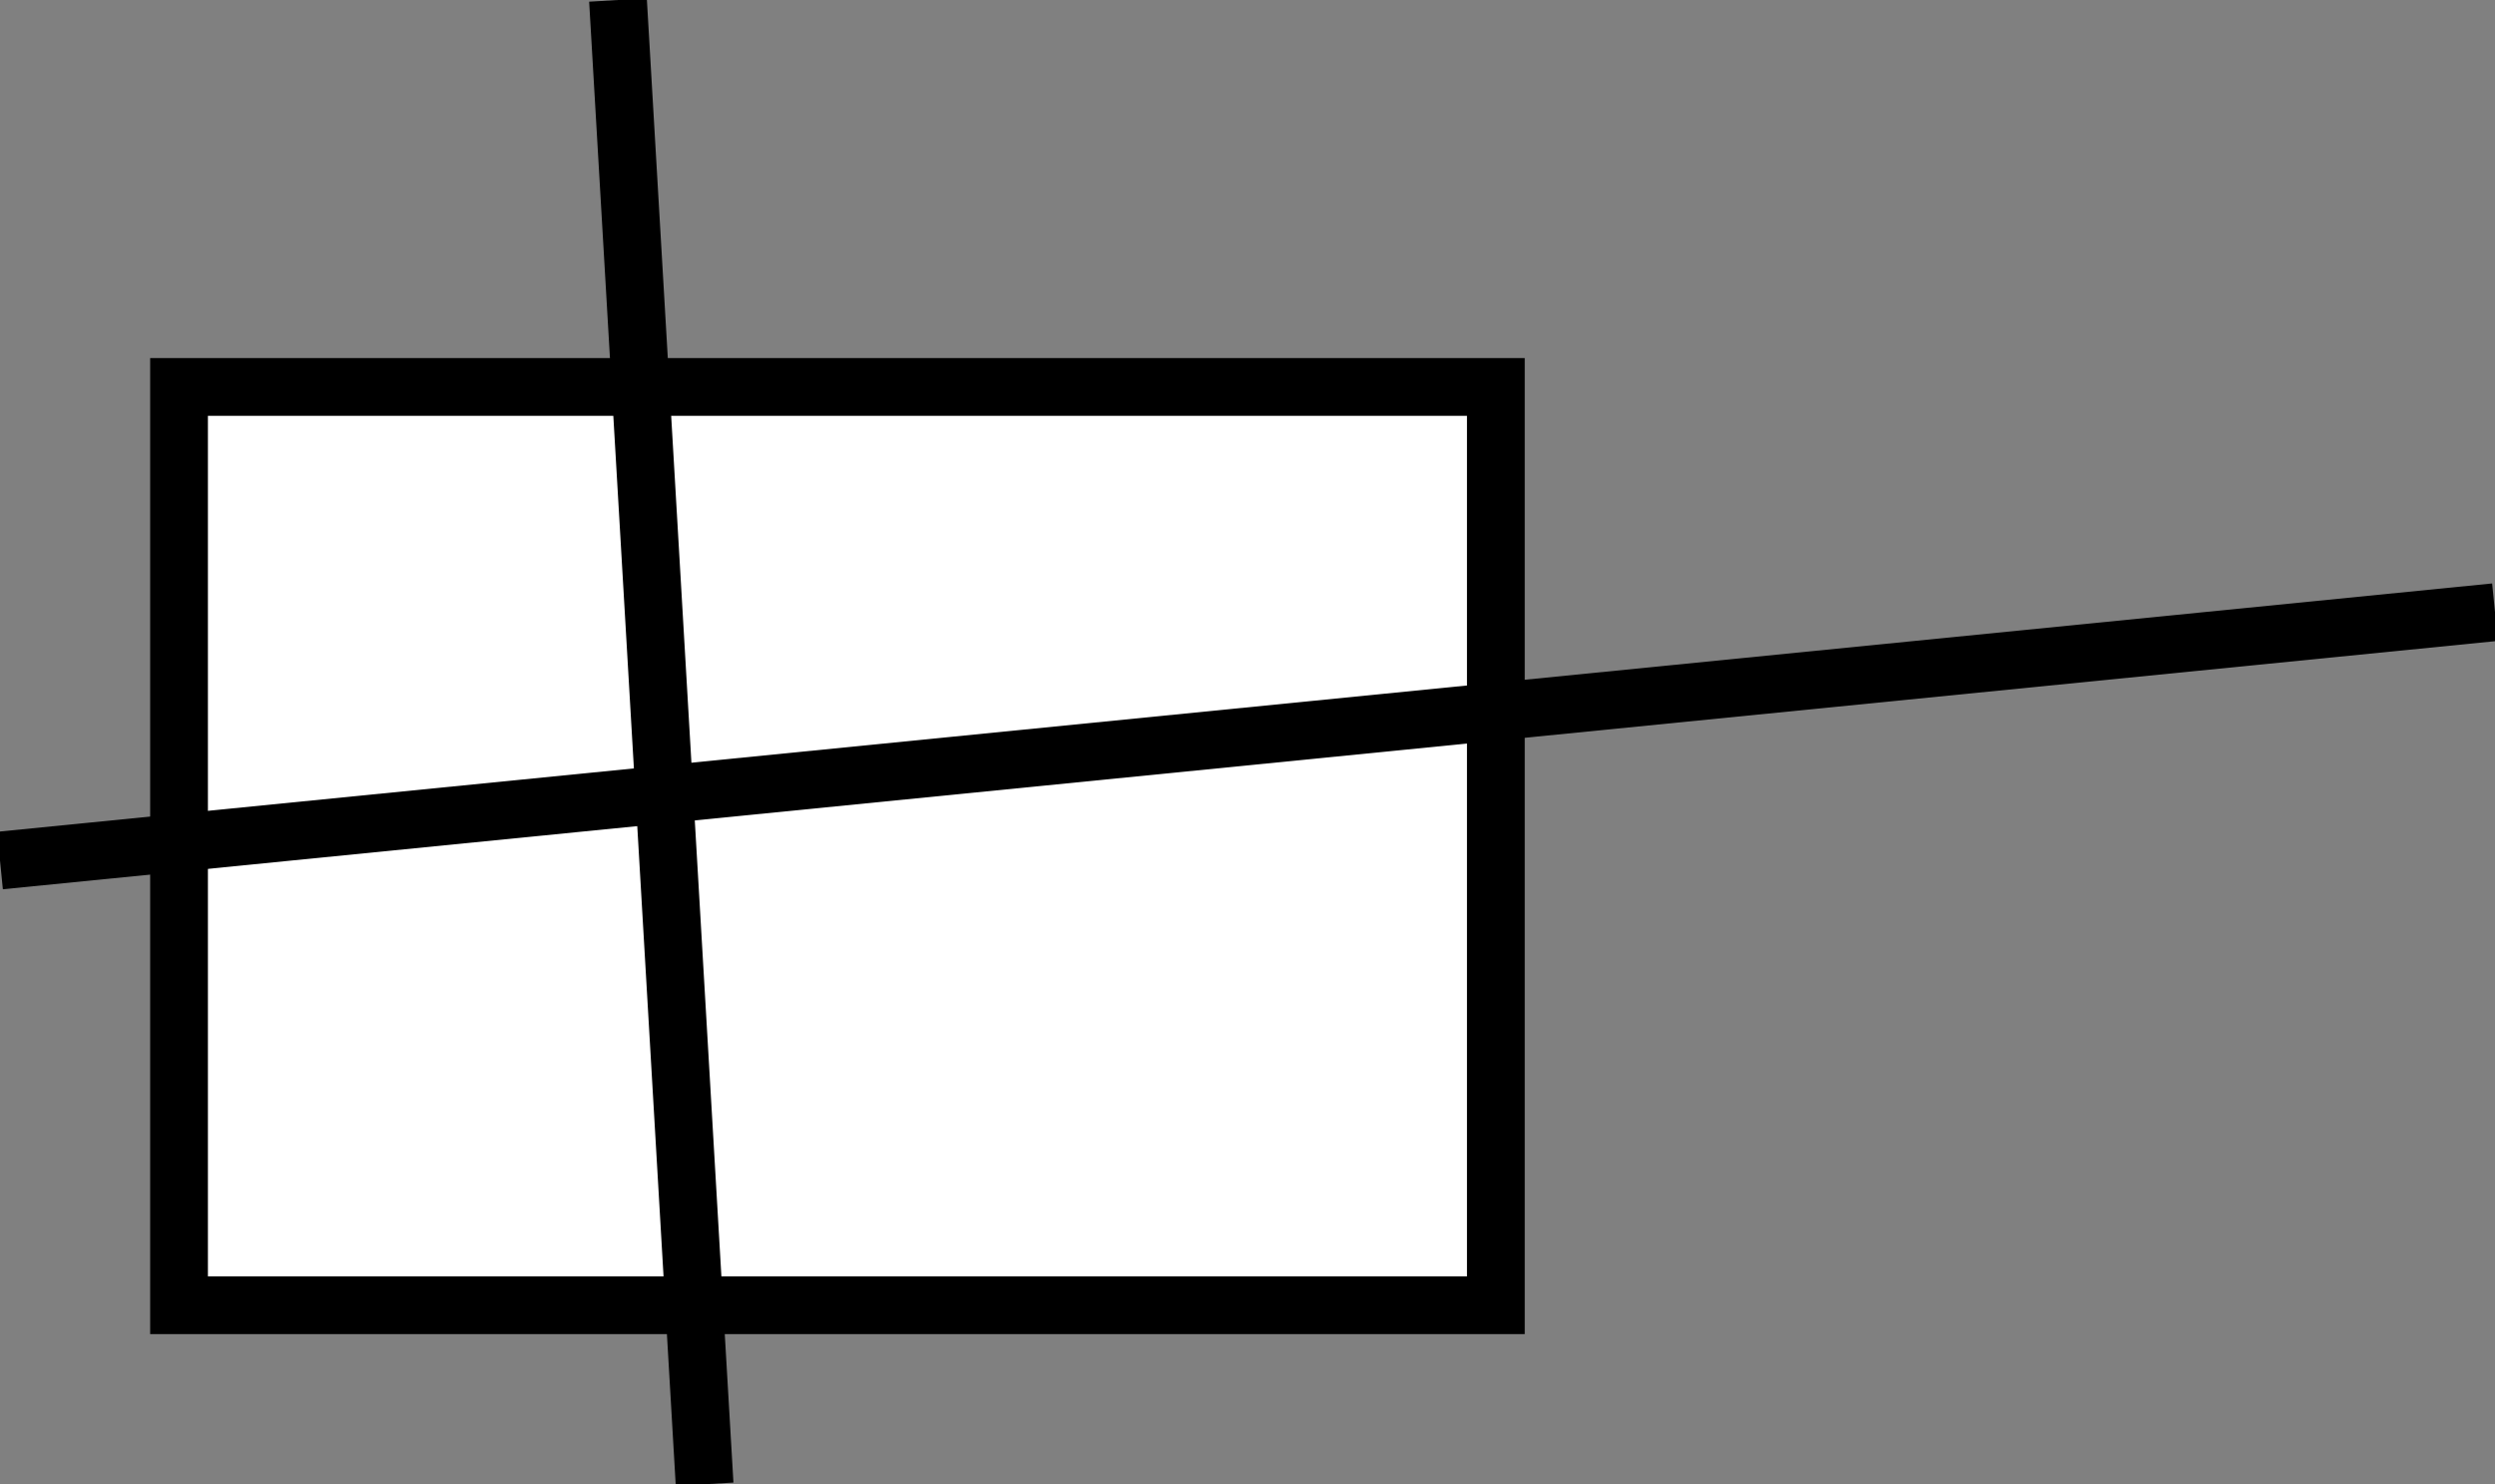 <?xml version="1.0" encoding="utf-8"?>
<!-- Generator: Adobe Illustrator 19.0.0, SVG Export Plug-In . SVG Version: 6.00 Build 0)  -->
<svg version="1.1" id="Layer_1" xmlns="http://www.w3.org/2000/svg" xmlns:xlink="http://www.w3.org/1999/xlink" x="0px" y="0px"
	 viewBox="0 0 43.2 25.7" style="enable-background:new 0 0 43.2 25.7;" xml:space="preserve">
<rect x="0" y="0" width="43.2" height="25.7" fill="#808080" stroke="none"/>
<style type="text/css">
	.st0{fill:#FFFFFF;stroke:#000000;stroke-miterlimit:10;}
	.st1{fill:none;stroke:#000000;stroke-miterlimit:10;}
</style>
<rect id="XMLID_1_" x="3.1" y="6.7" class="st0" width="22.8" height="15.9"/>
<line id="XMLID_2_" class="st1" x1="10.7" y1="0" x2="12.2" y2="25.7"/>
<line id="XMLID_3_" class="st1" x1="0" y1="14.9" x2="43.2" y2="10.6"/>
</svg>
